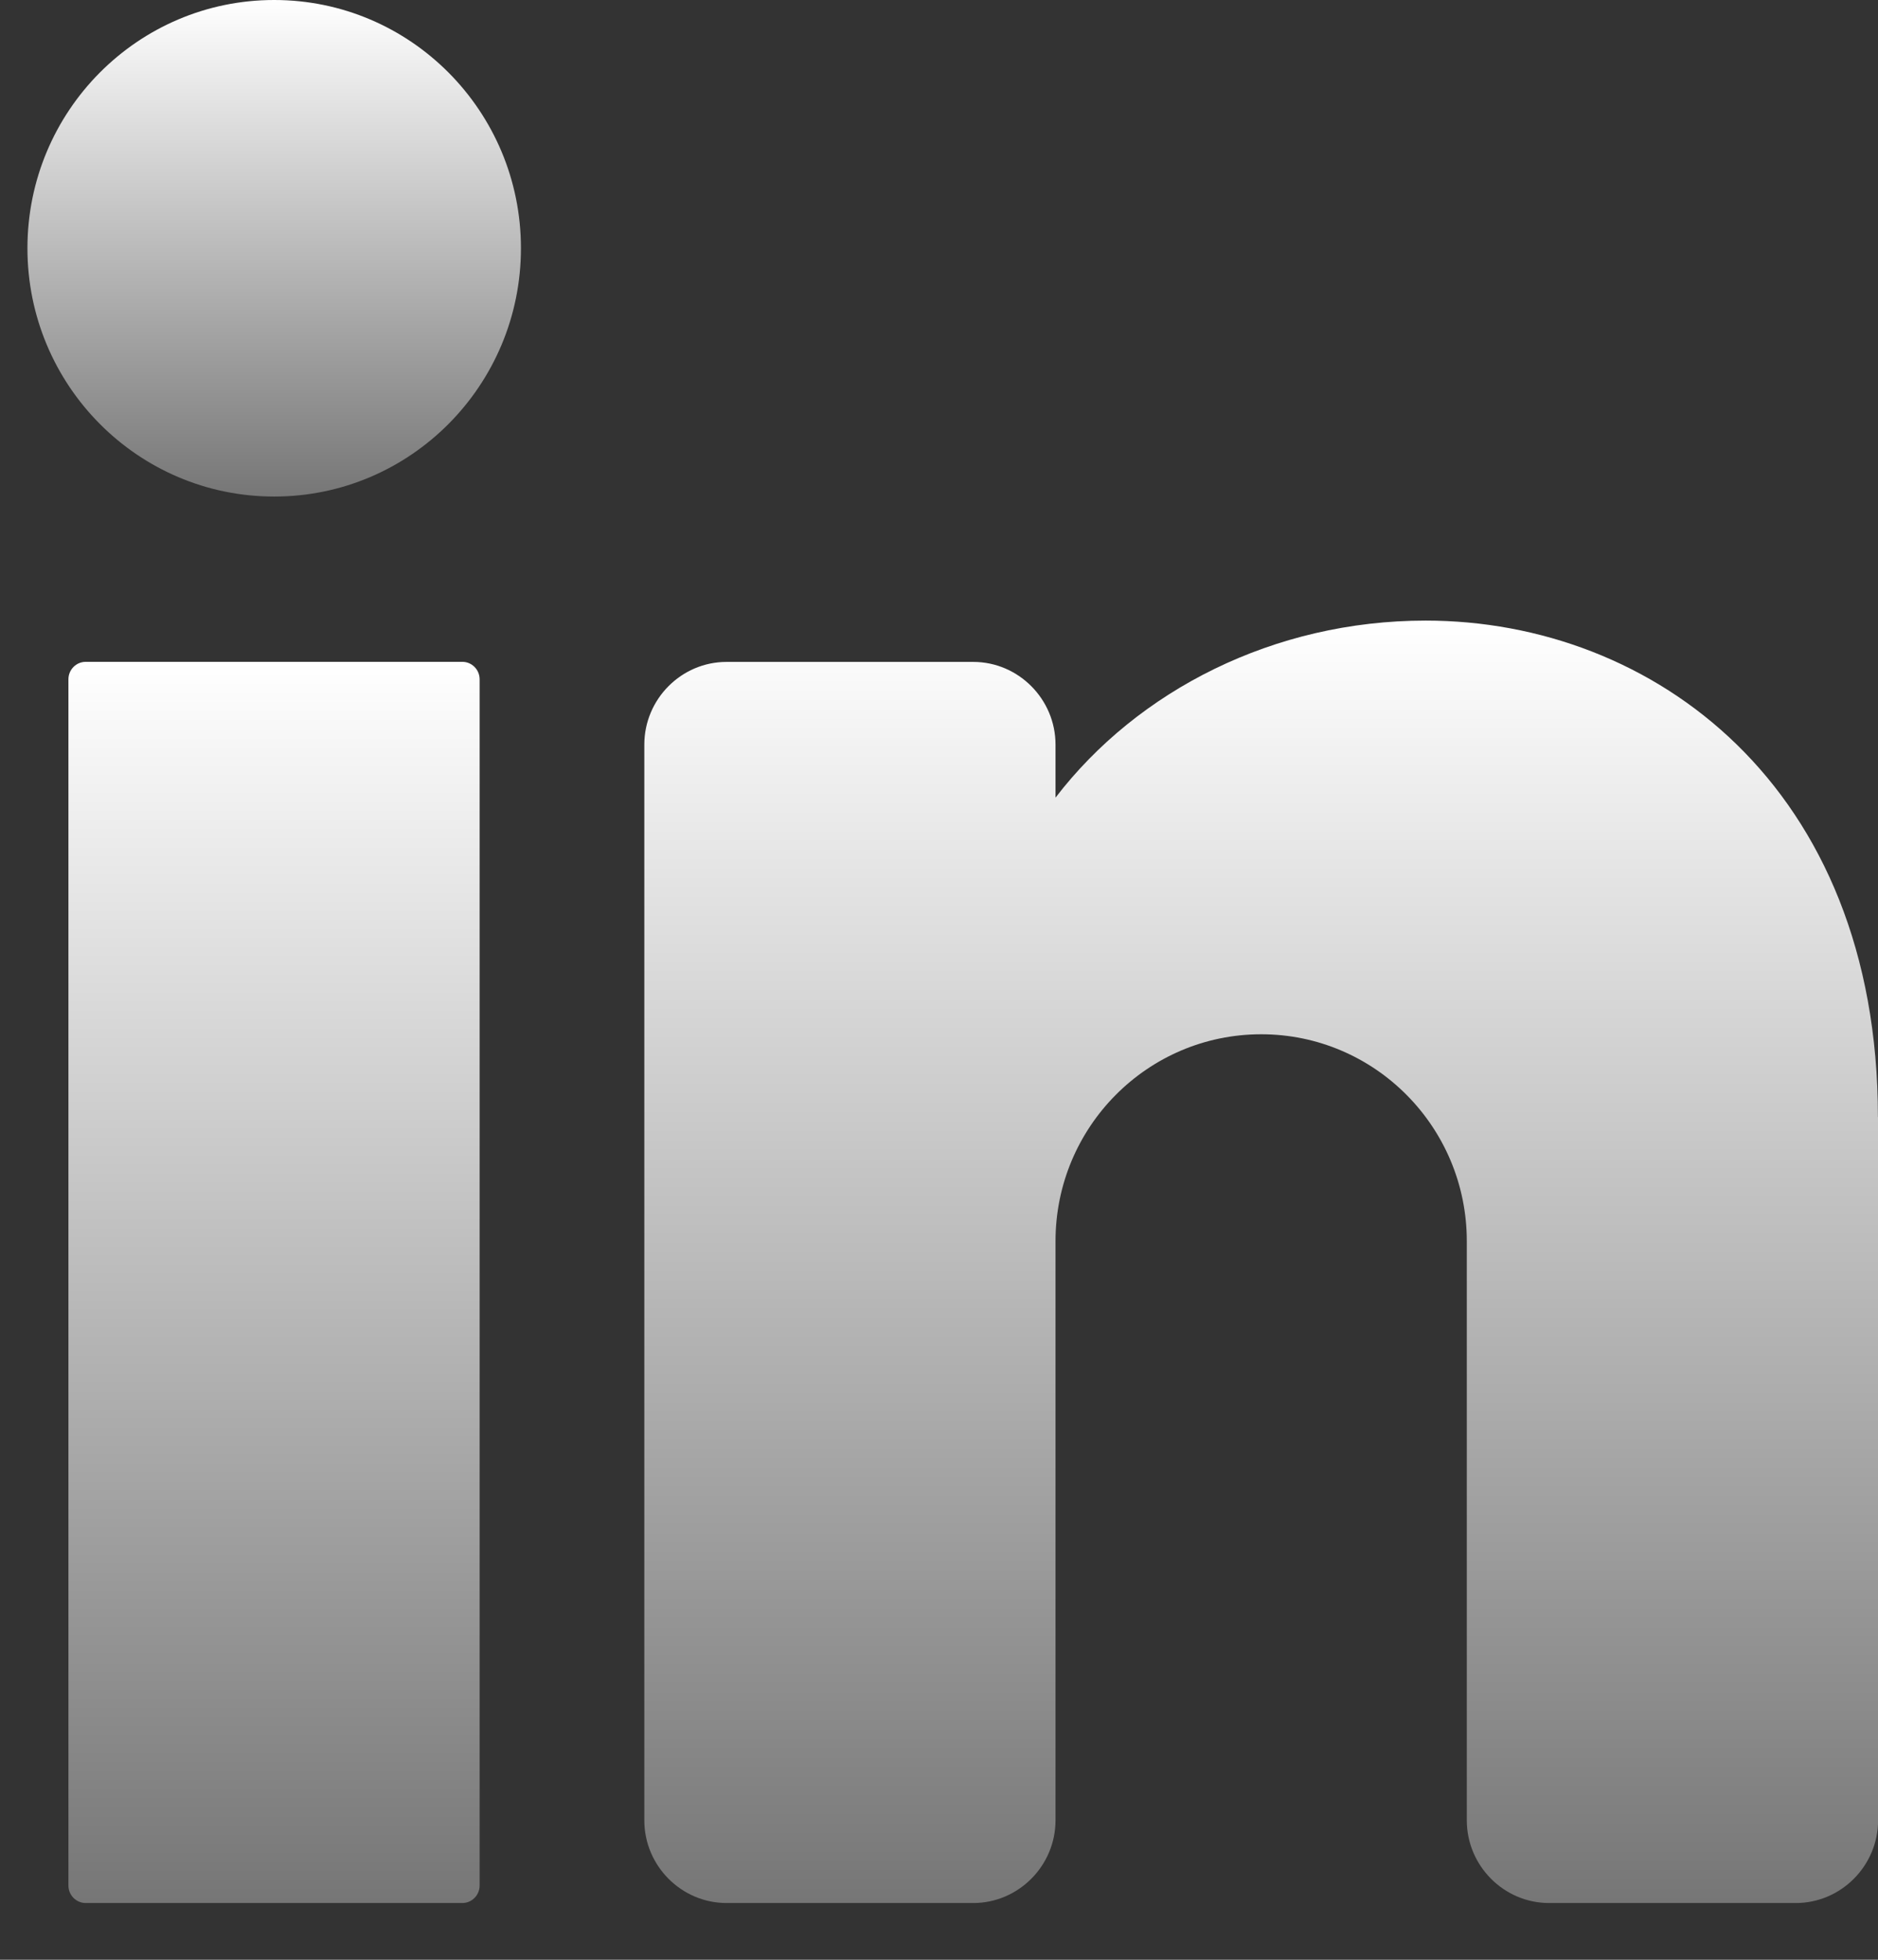 <svg width="23" height="24" viewBox="0 0 23 24" fill="none" xmlns="http://www.w3.org/2000/svg">
<rect x="0" y="0" width="23" height="24" fill="#333333" stroke="none"/>
<path d="M3.358 6.081C5.027 6.081 6.38 4.719 6.38 3.04C6.38 1.361 5.027 0 3.358 0C1.689 0 0.336 1.361 0.336 3.04C0.336 4.719 1.689 6.081 3.358 6.081Z" fill="url(#paint0_linear_4470_4137)"/>
<path d="M5.662 8.105H1.05C0.933 8.105 0.838 8.201 0.838 8.319V23.091C0.838 23.209 0.933 23.305 1.05 23.305H5.662C5.779 23.305 5.874 23.209 5.874 23.091V8.319C5.874 8.201 5.779 8.105 5.662 8.105Z" fill="url(#paint1_linear_4470_4137)"/>
<path d="M23.001 13.679V22.292C23.001 22.849 22.547 23.305 21.994 23.305H18.971C18.418 23.305 17.964 22.849 17.964 22.292V15.2C17.964 13.801 16.836 12.666 15.446 12.666C14.055 12.666 12.927 13.801 12.927 15.2V22.292C12.927 22.849 12.473 23.305 11.92 23.305H8.898C8.344 23.305 7.891 22.849 7.891 22.292V9.119C7.891 8.562 8.344 8.106 8.898 8.106H11.92C12.473 8.106 12.927 8.562 12.927 9.119V9.768C13.934 8.455 15.601 7.6 17.46 7.6C20.24 7.6 22.999 9.626 22.999 13.679H23.001Z" fill="url(#paint2_linear_4470_4137)"/>
<defs>
<linearGradient id="paint0_linear_4470_4137" x1="3.358" y1="0" x2="3.358" y2="6.081" gradientUnits="userSpaceOnUse">
<stop stop-color="white"/>
<stop offset="1" stop-color="#767676"/>
</linearGradient>
<linearGradient id="paint1_linear_4470_4137" x1="3.356" y1="8.105" x2="3.356" y2="23.305" gradientUnits="userSpaceOnUse">
<stop stop-color="white"/>
<stop offset="1" stop-color="#767676"/>
</linearGradient>
<linearGradient id="paint2_linear_4470_4137" x1="15.446" y1="7.6" x2="15.446" y2="23.305" gradientUnits="userSpaceOnUse">
<stop stop-color="white"/>
<stop offset="1" stop-color="#767676"/>
</linearGradient>
</defs>
</svg>
